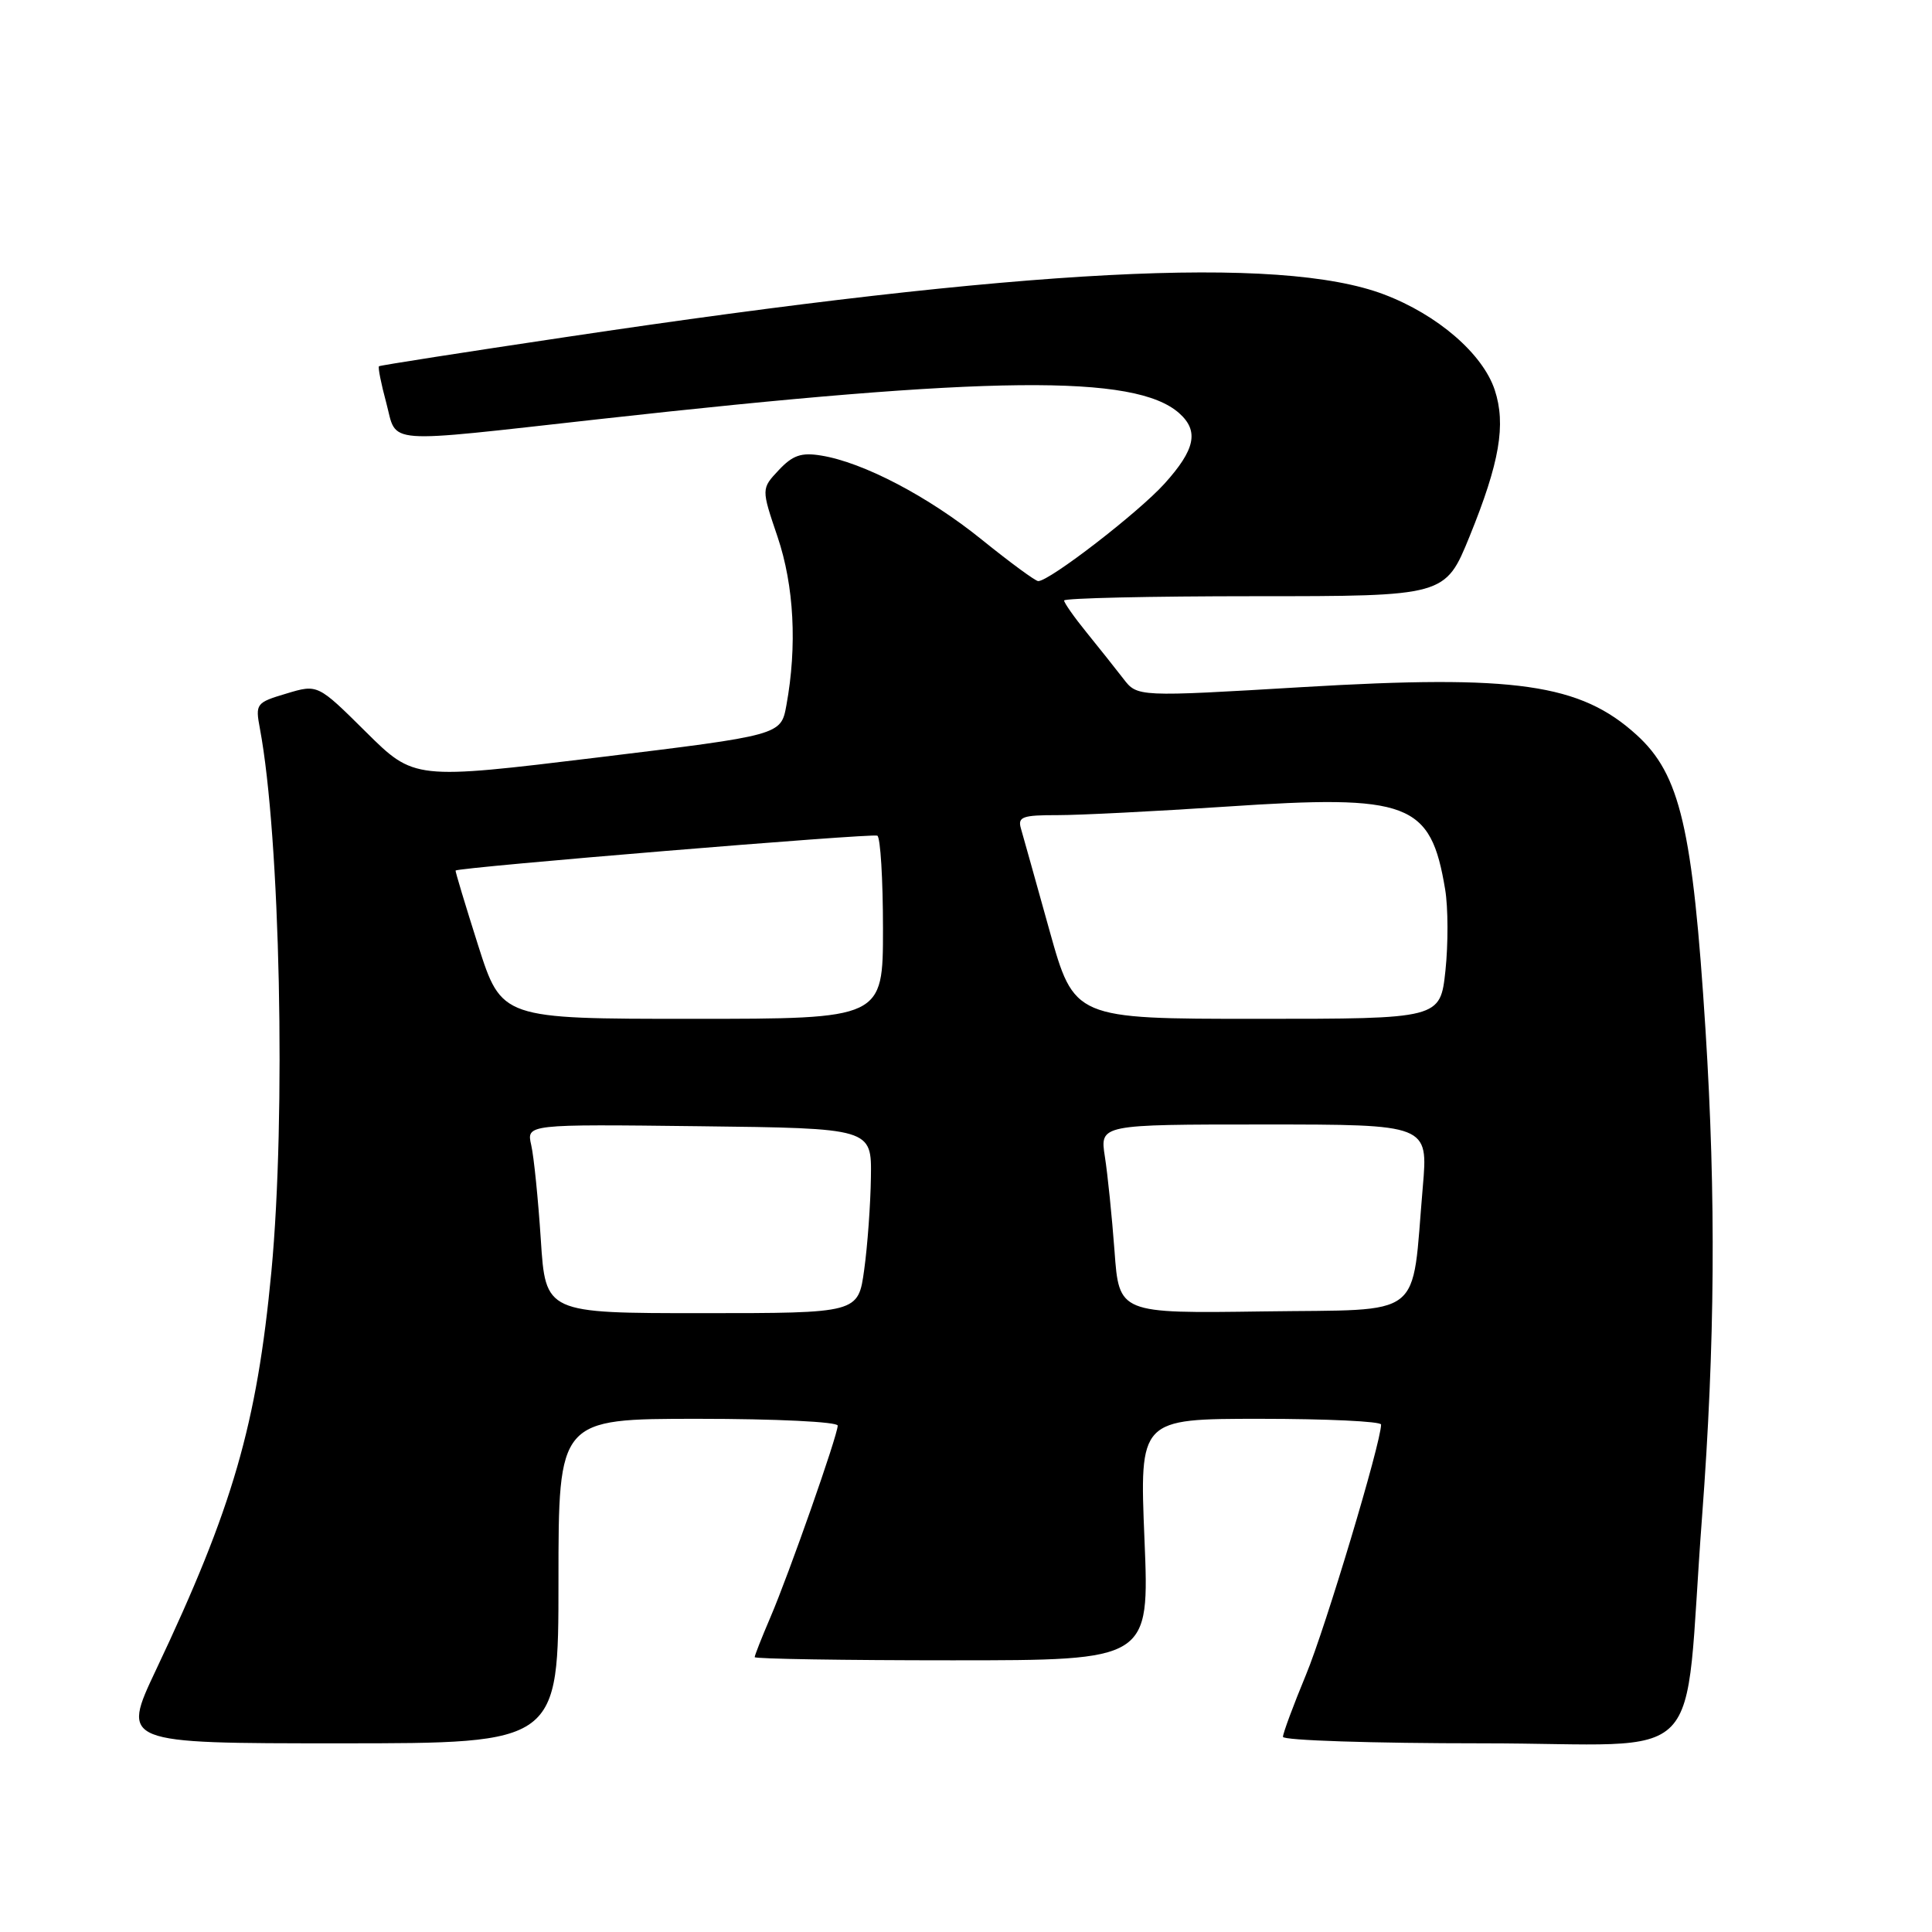 <?xml version="1.0" encoding="UTF-8" standalone="no"?>
<!DOCTYPE svg PUBLIC "-//W3C//DTD SVG 1.1//EN" "http://www.w3.org/Graphics/SVG/1.1/DTD/svg11.dtd" >
<svg xmlns="http://www.w3.org/2000/svg" xmlns:xlink="http://www.w3.org/1999/xlink" version="1.1" viewBox="0 0 256 256">
 <g >
 <path fill="currentColor"
d=" M 74.00 209.50 C 74.00 188.00 74.00 188.00 92.50 188.00 C 102.85 188.00 111.00 188.40 111.00 188.90 C 111.00 190.18 104.55 208.55 102.07 214.33 C 100.93 216.99 100.00 219.35 100.00 219.58 C 100.00 219.81 111.77 220.00 126.16 220.00 C 152.31 220.00 152.31 220.00 151.65 204.00 C 150.99 188.00 150.99 188.00 167.00 188.00 C 175.80 188.00 183.00 188.34 183.00 188.76 C 183.00 191.14 175.65 215.64 173.06 221.89 C 171.38 225.95 170.00 229.66 170.00 230.14 C 170.00 230.61 181.89 231.00 196.43 231.00 C 226.88 231.00 222.96 235.04 225.53 201.00 C 227.25 178.13 227.39 158.65 225.99 136.48 C 224.29 109.71 222.63 102.62 216.85 97.37 C 209.40 90.60 200.81 89.37 172.68 91.04 C 150.70 92.35 150.70 92.35 148.84 89.92 C 147.81 88.59 145.63 85.84 143.99 83.82 C 142.34 81.79 141.00 79.88 141.00 79.57 C 141.00 79.26 152.36 79.00 166.25 79.00 C 191.50 79.00 191.50 79.00 194.73 71.07 C 198.71 61.28 199.57 56.26 198.06 51.67 C 196.47 46.87 190.48 41.70 183.38 39.01 C 169.59 33.79 135.88 35.54 75.00 44.66 C 61.52 46.67 50.37 48.41 50.22 48.53 C 50.06 48.64 50.49 50.82 51.18 53.37 C 52.67 58.96 50.31 58.77 79.38 55.54 C 131.25 49.77 150.43 49.58 156.25 54.75 C 158.90 57.11 158.38 59.57 154.30 64.09 C 150.84 67.92 139.07 77.00 137.57 77.00 C 137.20 77.00 133.84 74.53 130.11 71.52 C 123.01 65.78 114.36 61.25 108.79 60.36 C 106.17 59.93 105.03 60.33 103.19 62.29 C 100.87 64.76 100.87 64.76 103.03 71.13 C 105.22 77.62 105.64 85.60 104.20 93.46 C 103.48 97.41 103.48 97.41 79.18 100.37 C 54.88 103.32 54.88 103.32 48.49 96.99 C 42.10 90.65 42.10 90.65 37.95 91.90 C 33.93 93.10 33.82 93.24 34.44 96.55 C 37.13 110.89 37.91 147.87 35.96 168.50 C 34.03 188.79 30.86 199.75 20.68 221.25 C 16.07 231.00 16.07 231.00 45.03 231.00 C 74.00 231.00 74.00 231.00 74.00 209.50 Z  M 71.66 164.25 C 71.31 158.89 70.74 153.25 70.39 151.73 C 69.76 148.96 69.76 148.96 92.63 149.23 C 115.50 149.50 115.50 149.50 115.40 156.00 C 115.35 159.57 114.95 165.09 114.51 168.25 C 113.72 174.00 113.72 174.00 93.01 174.00 C 72.29 174.00 72.29 174.00 71.66 164.25 Z  M 147.68 165.77 C 147.34 161.22 146.77 155.59 146.40 153.25 C 145.74 149.00 145.74 149.00 167.49 149.00 C 189.24 149.00 189.24 149.00 188.53 157.25 C 186.99 175.09 189.07 173.46 167.38 173.77 C 148.28 174.04 148.28 174.04 147.68 165.77 Z  M 63.35 125.25 C 61.65 119.89 60.30 115.43 60.37 115.35 C 60.71 114.93 115.60 110.39 116.25 110.73 C 116.66 110.94 117.00 116.49 117.00 123.06 C 117.00 135.00 117.00 135.00 91.73 135.00 C 66.46 135.00 66.46 135.00 63.35 125.25 Z  M 139.05 123.25 C 137.25 116.79 135.55 110.71 135.27 109.75 C 134.84 108.24 135.49 108.00 140.13 108.01 C 143.09 108.01 153.15 107.50 162.50 106.88 C 186.77 105.25 189.57 106.31 191.49 117.85 C 191.89 120.25 191.90 125.09 191.53 128.60 C 190.84 135.00 190.84 135.00 166.58 135.00 C 142.33 135.00 142.33 135.00 139.05 123.25 Z "/>
</g>
</svg>